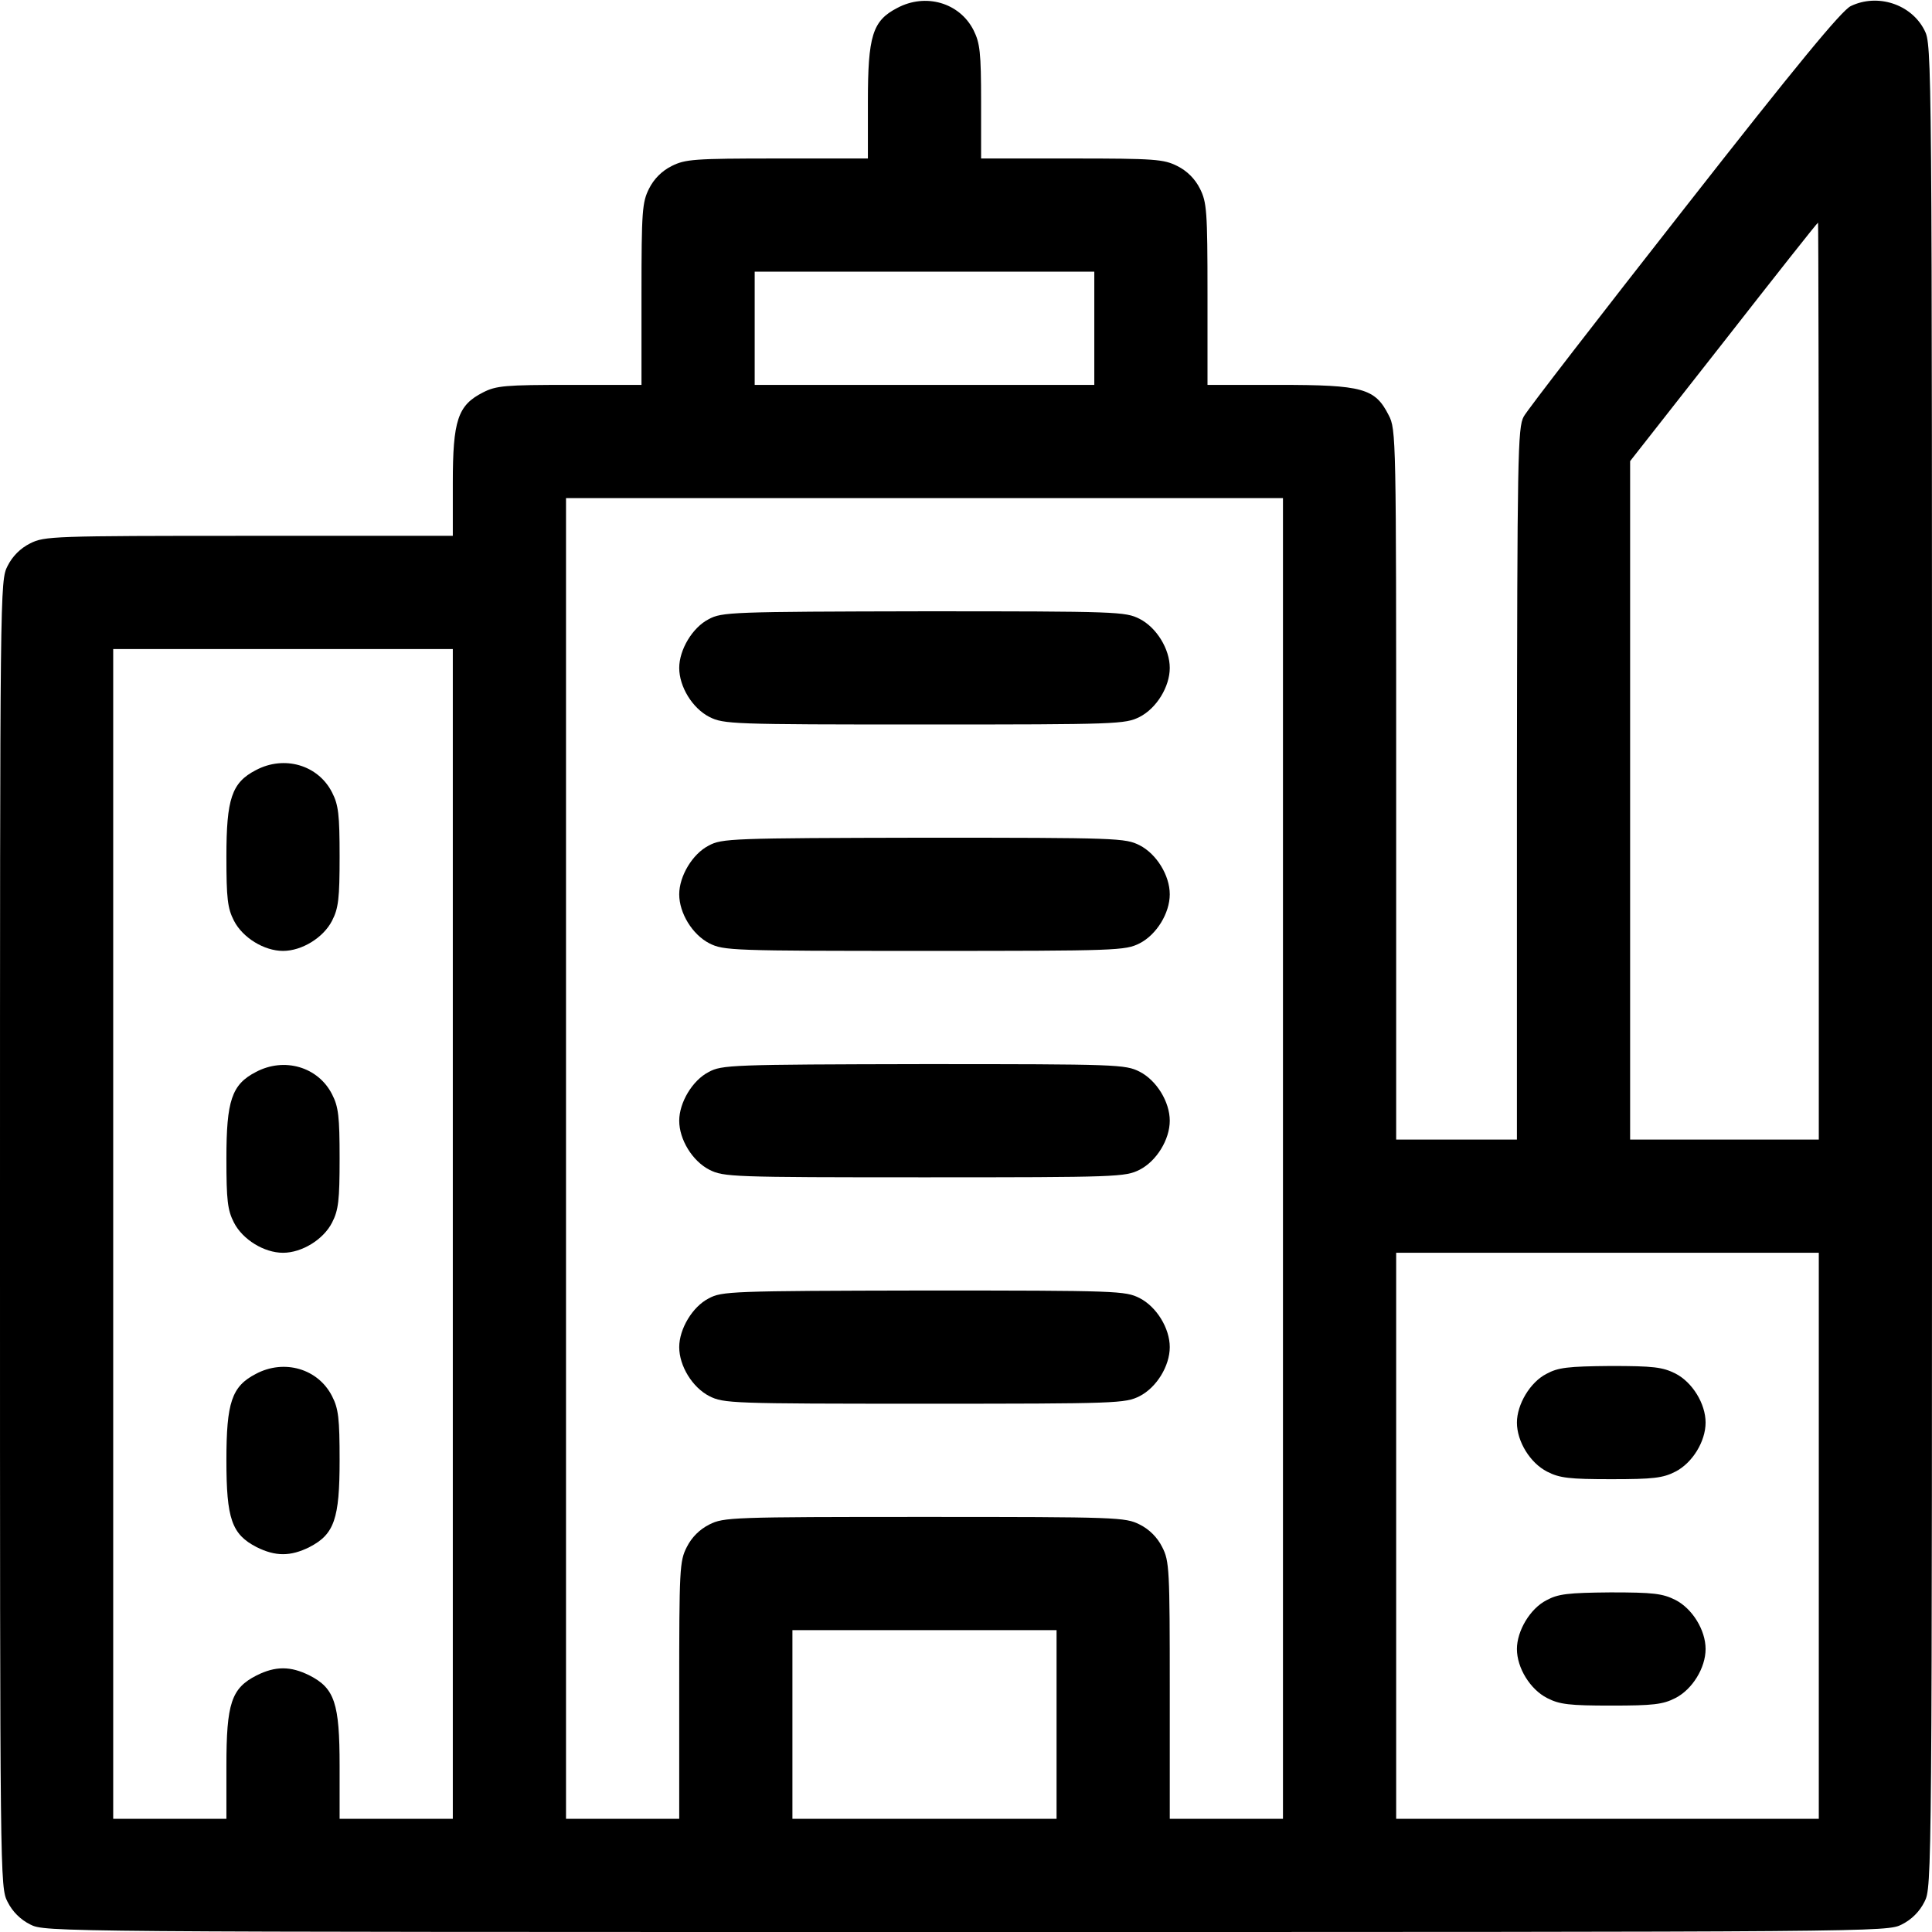 <?xml version="1.0" standalone="no"?>
<!DOCTYPE svg PUBLIC "-//W3C//DTD SVG 20010904//EN"
 "http://www.w3.org/TR/2001/REC-SVG-20010904/DTD/svg10.dtd">
<svg version="1.0" xmlns="http://www.w3.org/2000/svg"
 width="512pt" height="512pt" viewBox="0 0 512 512"
 preserveAspectRatio="xMidYMid meet">

<g transform="translate(0,512) scale(0.1,-0.1)"
fill="#000000" stroke="none">
<path d="M2378 5099 c-66 -34 -78 -74 -78 -249 l0 -150 -240 0 c-222 0 -244
-2 -280 -20 -26 -13 -47 -34 -60 -60 -18 -36 -20 -58 -20 -280 l0 -240 -190 0
c-171 0 -195 -2 -230 -20 -67 -34 -80 -74 -80 -240 l0 -140 -540 0 c-522 0
-542 -1 -580 -20 -26 -13 -47 -34 -60 -60 -20 -39 -20 -55 -20 -1770 0 -1715
0 -1731 20 -1770 13 -26 34 -47 60 -60 39 -20 53 -20 2480 -20 2427 0 2441 0
2480 20 26 13 47 34 60 60 20 39 20 53 20 2480 0 2427 0 2441 -20 2480 -35 69
-124 98 -195 64 -24 -11 -145 -158 -441 -536 -225 -287 -417 -535 -426 -552
-16 -29 -17 -104 -18 -973 l0 -943 -160 0 -160 0 0 940 c0 923 0 942 -20 980
-36 71 -69 80 -290 80 l-190 0 0 240 c0 222 -2 244 -20 280 -13 26 -34 47 -60
60 -36 18 -58 20 -280 20 l-240 0 0 150 c0 131 -3 156 -20 190 -37 73 -127 99
-202 59z m2442 -1784 l0 -1215 -250 0 -250 0 0 899 0 899 248 316 c136 174
248 316 250 316 1 0 2 -547 2 -1215z m-1920 935 l0 -150 -450 0 -450 0 0 150
0 150 450 0 450 0 0 -150z m500 -2200 l0 -1750 -150 0 -150 0 0 340 c0 322 -1
343 -20 380 -13 26 -34 47 -60 60 -38 19 -58 20 -570 20 -512 0 -532 -1 -570
-20 -26 -13 -47 -34 -60 -60 -19 -37 -20 -58 -20 -380 l0 -340 -150 0 -150 0
0 1750 0 1750 950 0 950 0 0 -1750z m-2200 -200 l0 -1550 -150 0 -150 0 0 140
c0 166 -13 206 -80 240 -50 25 -90 25 -140 0 -67 -34 -80 -74 -80 -240 l0
-140 -150 0 -150 0 0 1550 0 1550 450 0 450 0 0 -1550z m3620 -800 l0 -750
-560 0 -560 0 0 750 0 750 560 0 560 0 0 -750z m-2020 -500 l0 -250 -350 0
-350 0 0 250 0 250 350 0 350 0 0 -250z"/>
<path d="M1878 3479 c-43 -22 -78 -81 -78 -129 0 -50 35 -107 80 -130 38 -19
58 -20 570 -20 512 0 532 1 570 20 45 23 80 80 80 130 0 50 -35 107 -80 130
-38 19 -57 20 -572 20 -511 -1 -535 -2 -570 -21z"/>
<path d="M1878 2879 c-43 -22 -78 -81 -78 -129 0 -50 35 -107 80 -130 38 -19
58 -20 570 -20 512 0 532 1 570 20 45 23 80 80 80 130 0 50 -35 107 -80 130
-38 19 -57 20 -572 20 -511 -1 -535 -2 -570 -21z"/>
<path d="M1878 2279 c-43 -22 -78 -81 -78 -129 0 -50 35 -107 80 -130 38 -19
58 -20 570 -20 512 0 532 1 570 20 45 23 80 80 80 130 0 50 -35 107 -80 130
-38 19 -57 20 -572 20 -511 -1 -535 -2 -570 -21z"/>
<path d="M1878 1679 c-43 -22 -78 -81 -78 -129 0 -50 35 -107 80 -130 38 -19
58 -20 570 -20 512 0 532 1 570 20 45 23 80 80 80 130 0 50 -35 107 -80 130
-38 19 -57 20 -572 20 -511 -1 -535 -2 -570 -21z"/>
<path d="M678 3079 c-64 -33 -78 -76 -78 -229 0 -111 3 -137 20 -170 23 -45
80 -80 130 -80 50 0 107 35 130 80 17 33 20 59 20 170 0 111 -3 137 -20 170
-37 73 -127 99 -202 59z"/>
<path d="M678 2279 c-64 -33 -78 -76 -78 -229 0 -111 3 -137 20 -170 23 -45
80 -80 130 -80 50 0 107 35 130 80 17 33 20 59 20 170 0 111 -3 137 -20 170
-37 73 -127 99 -202 59z"/>
<path d="M678 1479 c-64 -33 -78 -76 -78 -229 0 -155 14 -196 80 -230 50 -25
90 -25 140 0 66 34 80 75 80 230 0 111 -3 137 -20 170 -37 73 -127 99 -202 59z"/>
<path d="M4098 1479 c-43 -22 -78 -81 -78 -129 0 -50 35 -107 80 -130 33 -17
59 -20 170 -20 111 0 137 3 170 20 45 23 80 80 80 130 0 50 -35 107 -80 130
-34 17 -58 20 -172 20 -113 -1 -139 -4 -170 -21z"/>
<path d="M4098 879 c-43 -22 -78 -81 -78 -129 0 -50 35 -107 80 -130 33 -17
59 -20 170 -20 111 0 137 3 170 20 45 23 80 80 80 130 0 50 -35 107 -80 130
-34 17 -58 20 -172 20 -113 -1 -139 -4 -170 -21z"/>
</g>
</svg>
